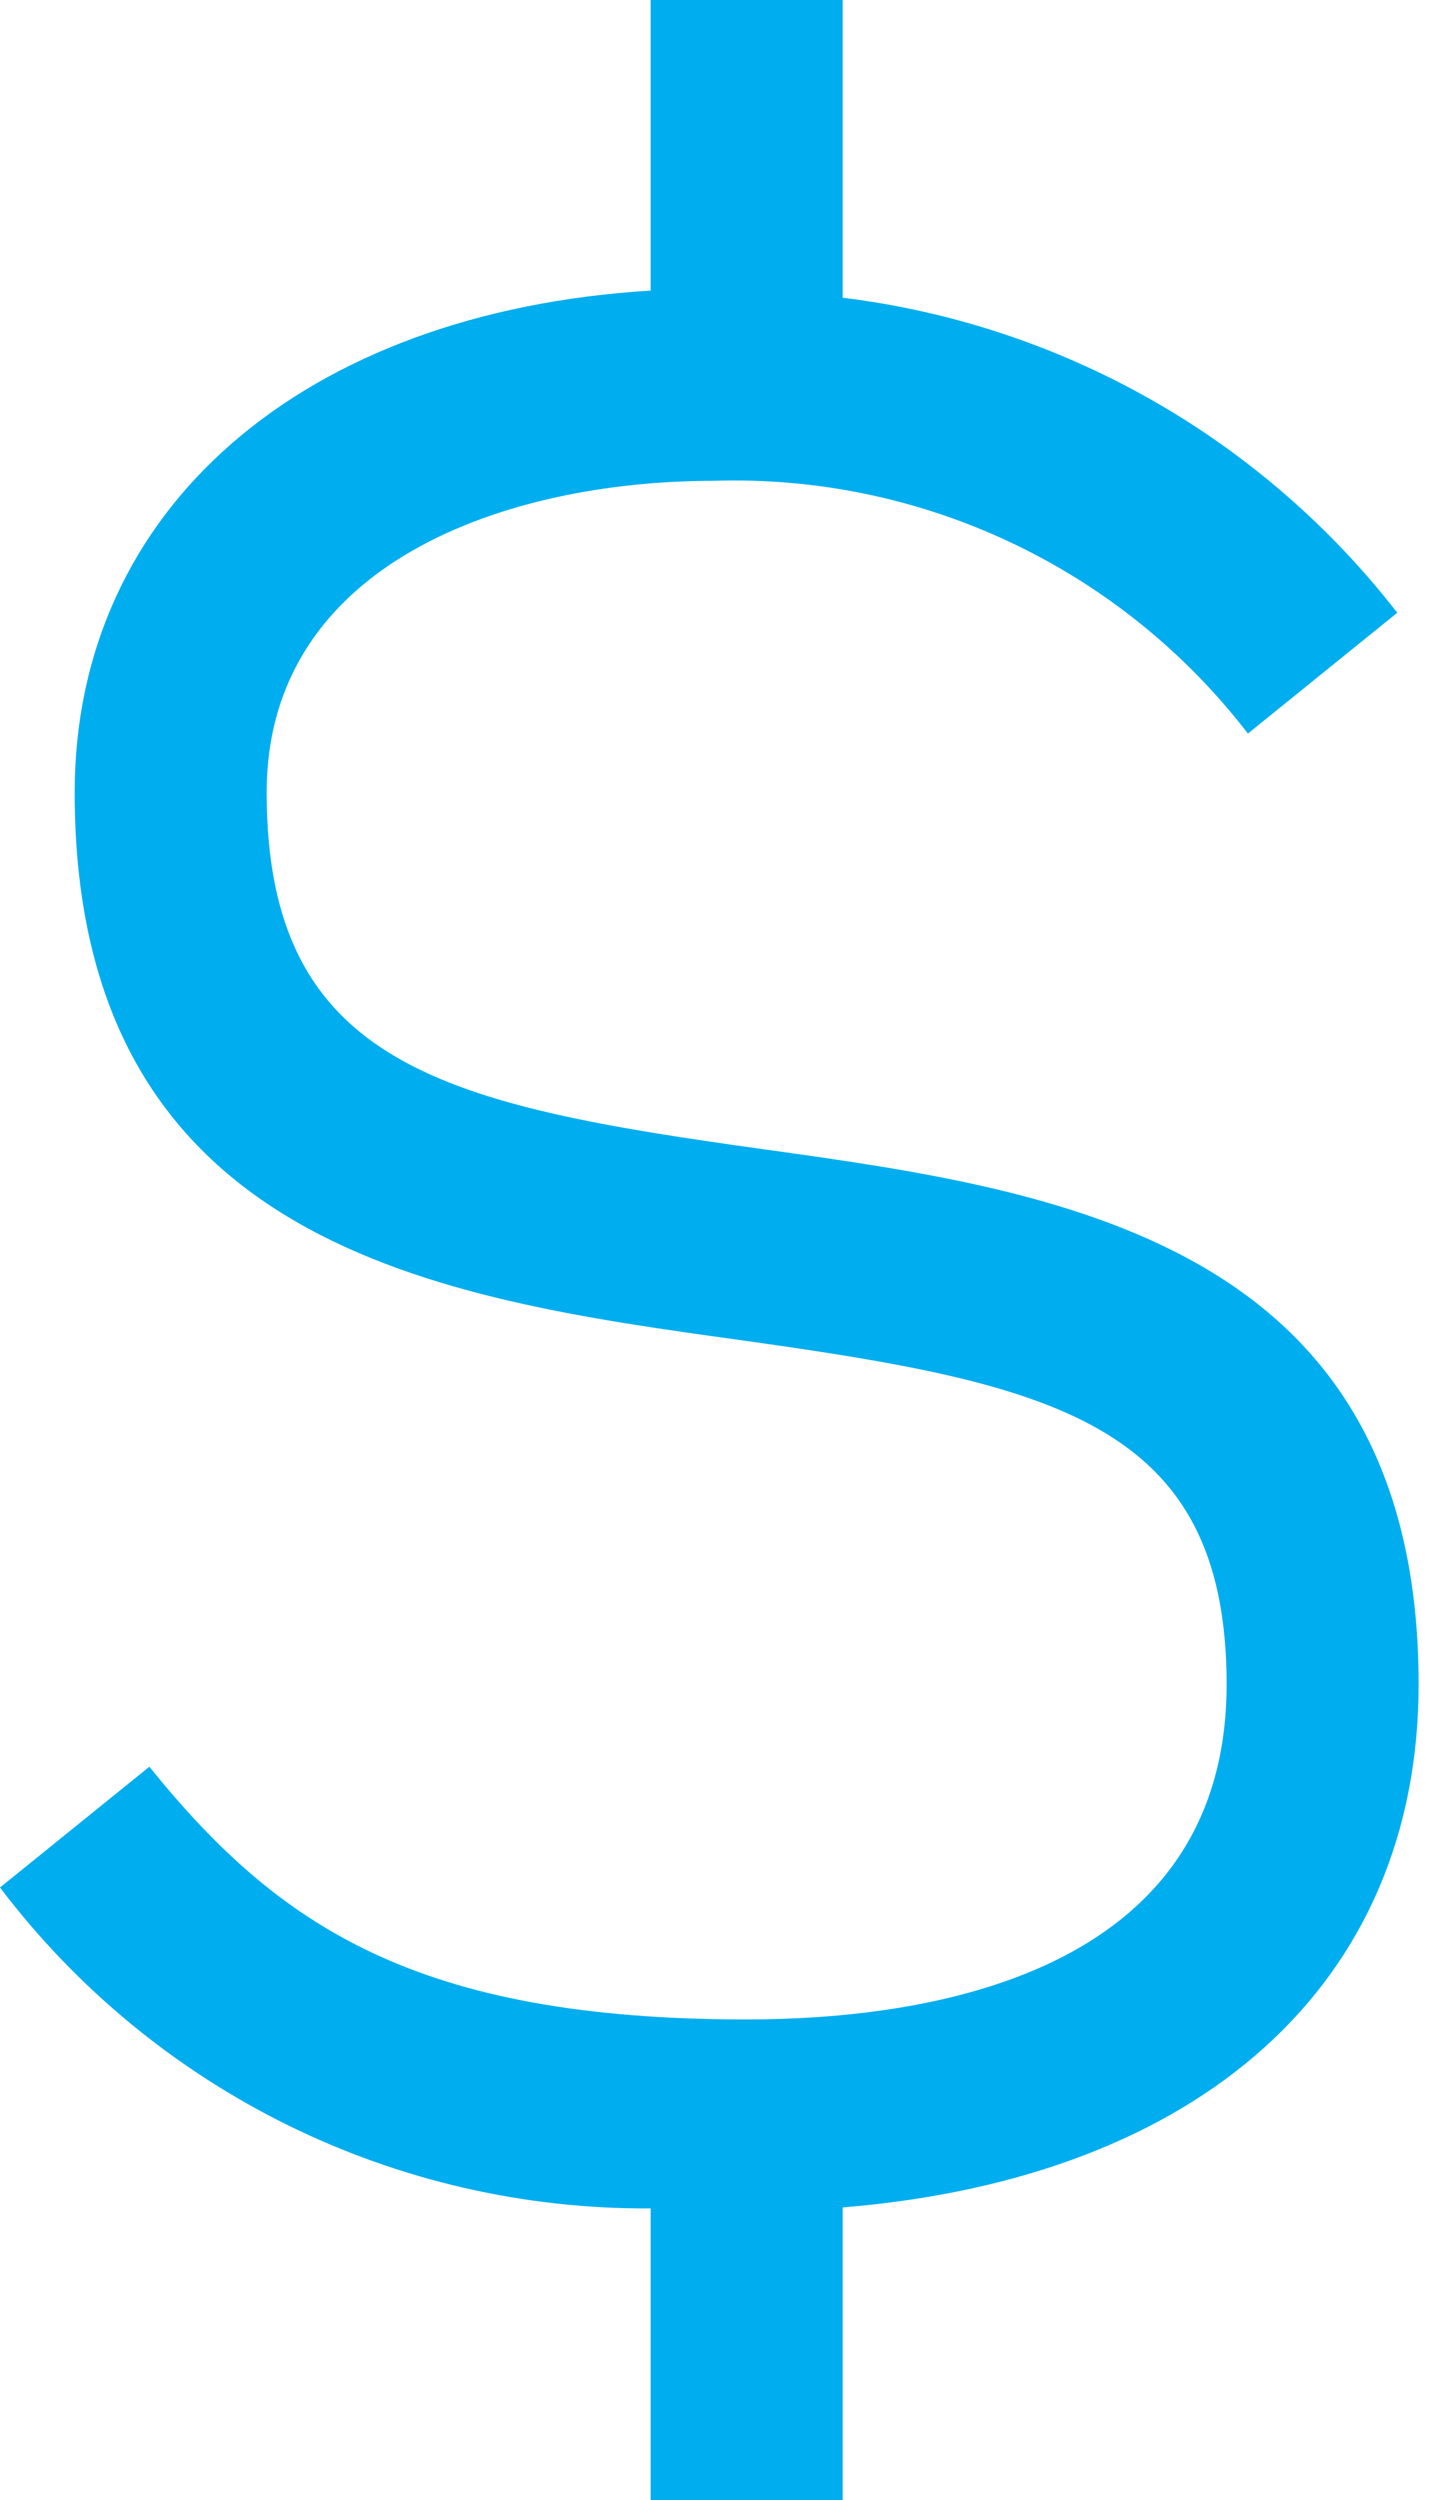 <svg width="43" height="75" viewBox="0 0 43 75" fill="none" xmlns="http://www.w3.org/2000/svg">
<path d="M42.568 50.524C42.568 37.212 31.679 35.694 22.931 34.477C13.397 33.15 8.002 31.996 8.002 23.775C8.002 16.875 15.223 14.423 21.408 14.423C24.49 14.323 27.551 14.959 30.34 16.277C33.128 17.595 35.564 19.558 37.446 22.004L41.928 18.381C39.913 15.785 37.404 13.614 34.548 11.992C31.692 10.37 28.544 9.33 25.285 8.931V0H19.524V8.717C9.111 9.352 2.241 15.236 2.241 23.775C2.241 37.419 13.273 38.957 22.136 40.188C31.507 41.495 36.807 42.617 36.807 50.524C36.807 59.27 27.782 60.577 22.404 60.577C12.524 60.577 8.353 57.796 4.482 52.996L0 56.619C2.284 59.633 5.237 62.072 8.626 63.743C12.015 65.414 15.746 66.27 19.524 66.245V75H25.285V66.216C36.017 65.339 42.568 59.504 42.568 50.524Z" fill="#00AEEF"/>
</svg>
